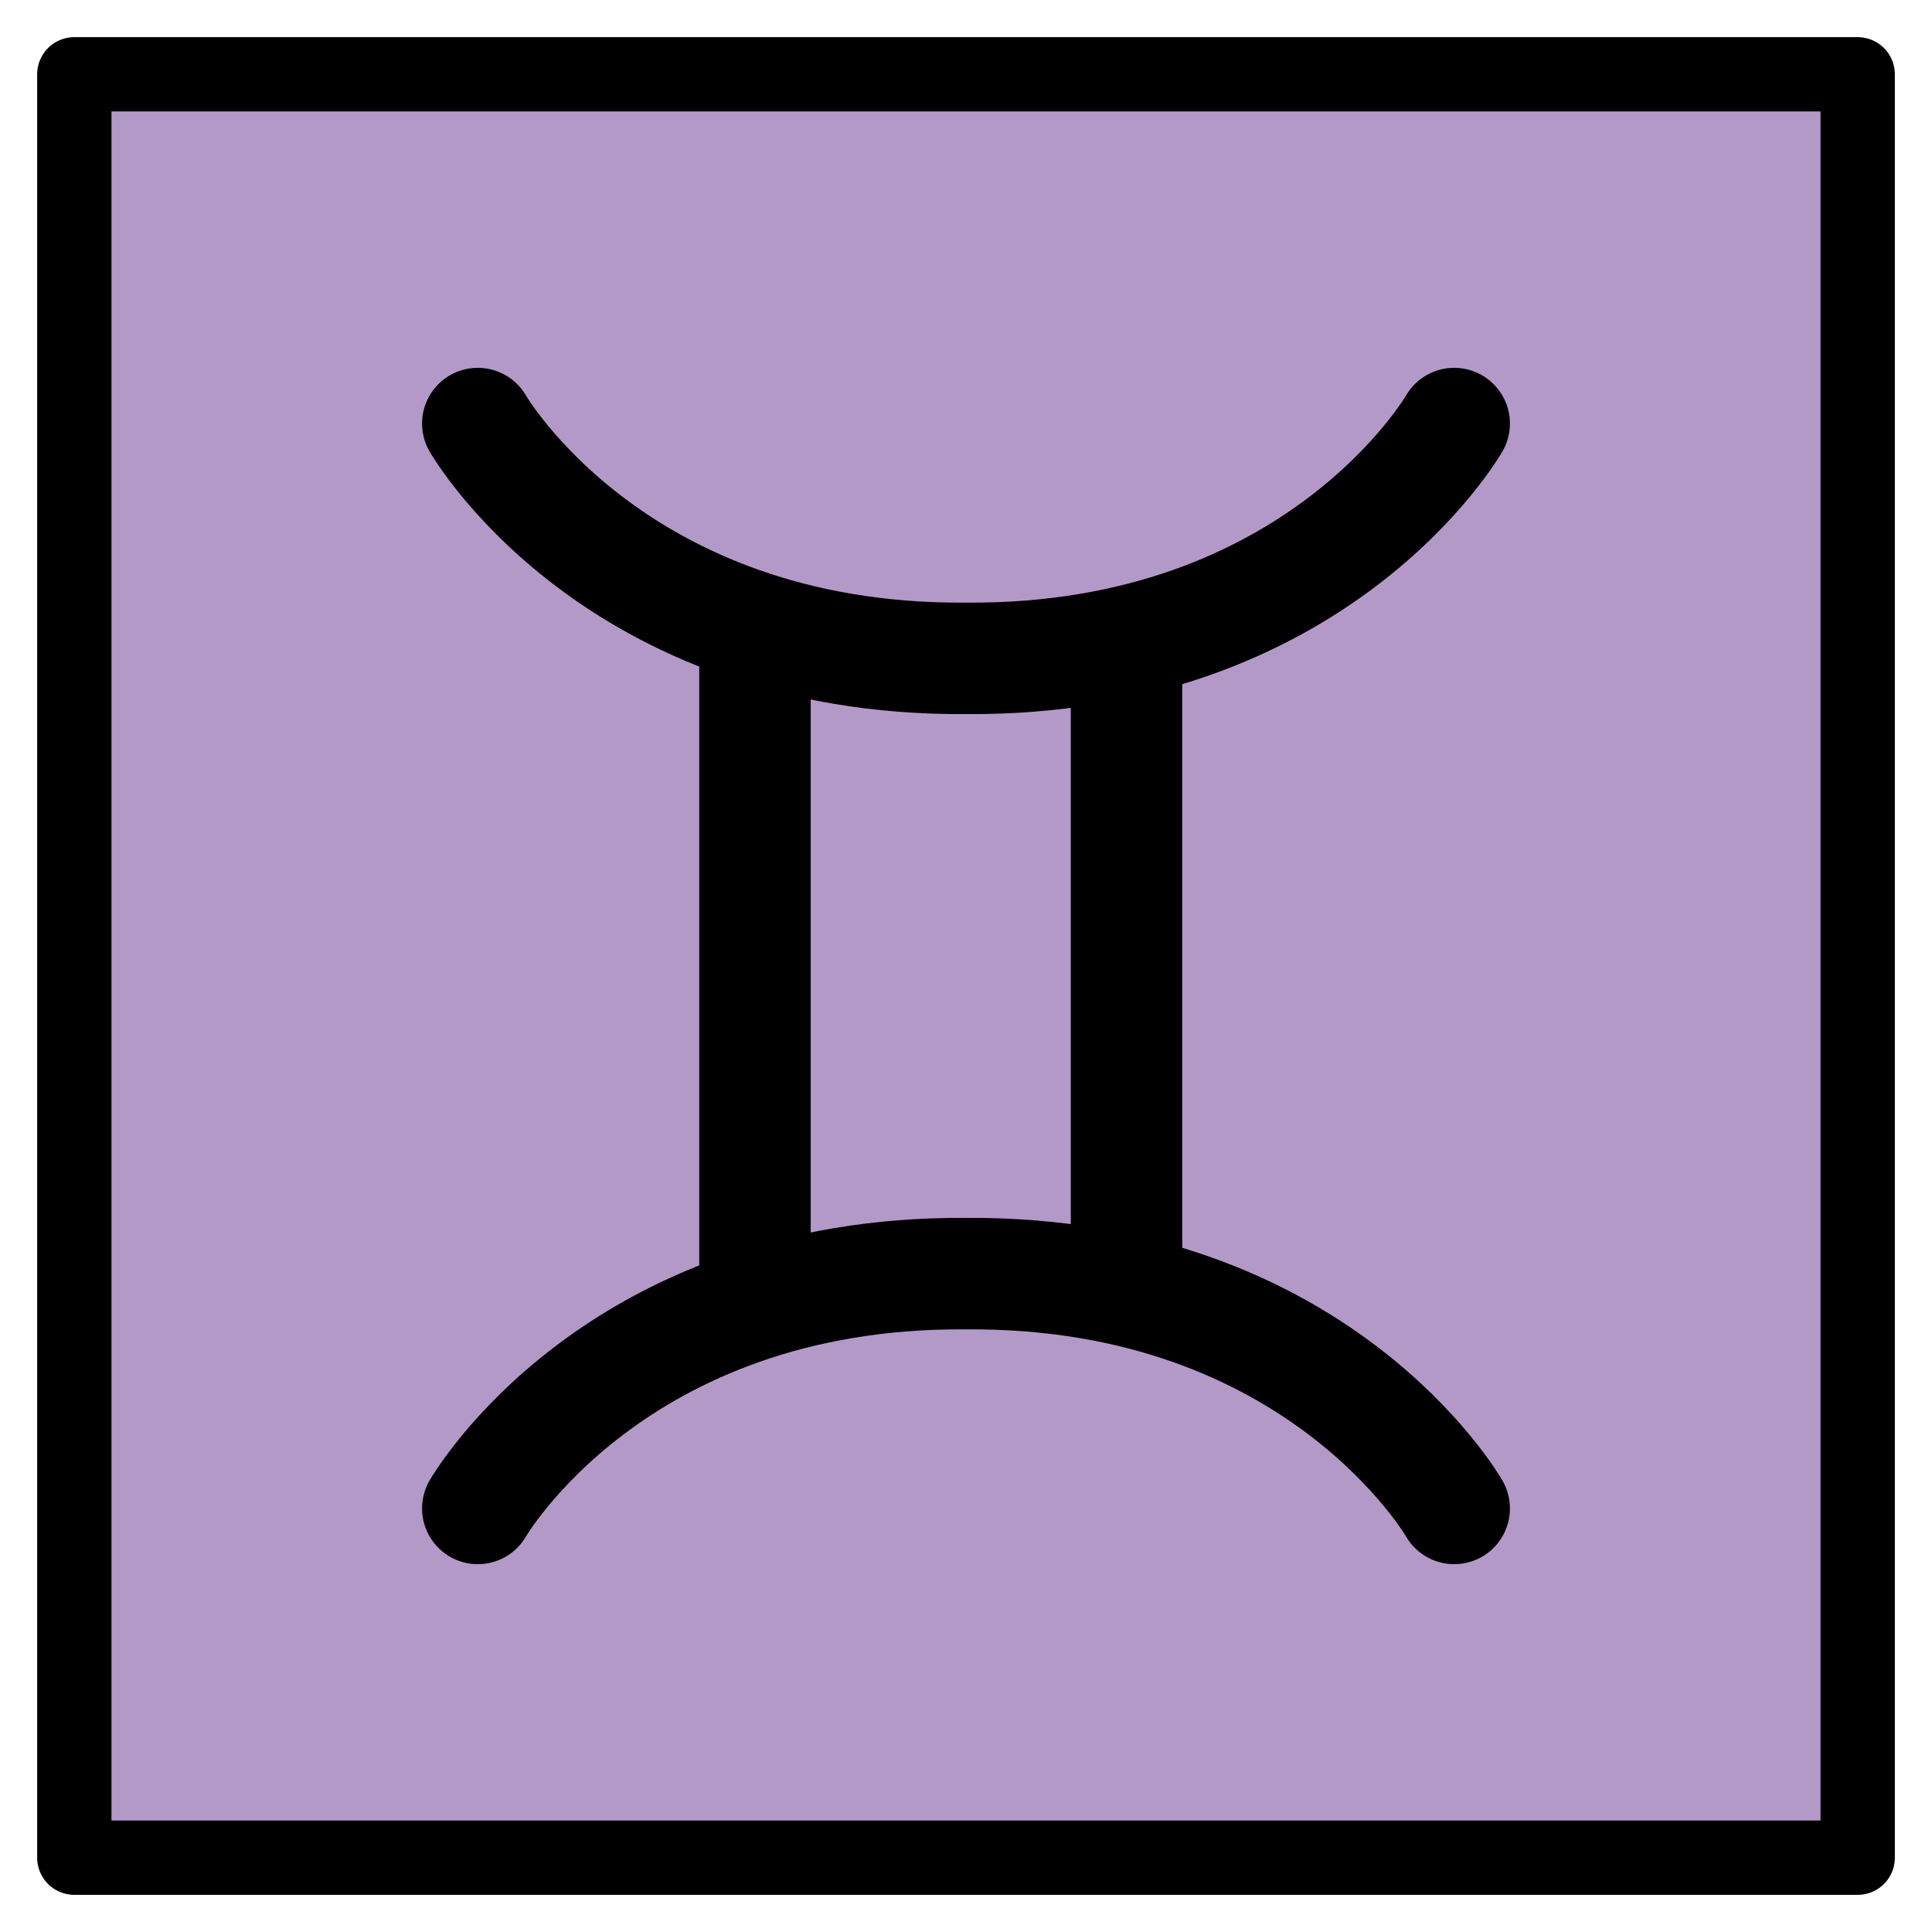 <svg viewBox="10 10 52 52" xmlns="http://www.w3.org/2000/svg">
  <defs>
    <linearGradient id="yellow-gradient" x1="0%" x2="0%" y1="0%" y2="100%">
      <stop offset="0%" style="stop-color:#FDE02F;stop-opacity:1;"/>
      <stop offset="100%" style="stop-color:#F7B209;stop-opacity:1;"/>
    </linearGradient>
  </defs>
  <g id="color">
    <rect fill="#b399c8" height="48" width="48" x="12" y="12"/>
  </g>
  <g id="line">
    <path d="m22.86 21.4s3.659 6.388 13.14 6.32c9.481 0.068 13.14-6.32 13.14-6.32" fill="none" stroke="#000" stroke-linecap="round" stroke-miterlimit="10" stroke-width="3"/>
    <path d="m49.14 50.6s-3.659-6.388-13.14-6.32c-9.481-0.068-13.14 6.32-13.14 6.32" fill="none" stroke="#000" stroke-linecap="round" stroke-miterlimit="10" stroke-width="3"/>
    <line fill="none" stroke="#000" stroke-linecap="round" stroke-linejoin="round" stroke-width="3" x1="40.32" x2="40.32" y1="44.16" y2="27.85"/>
    <line fill="none" stroke="#000" stroke-linecap="round" stroke-linejoin="round" stroke-width="3" x1="30.32" x2="30.32" y1="44.85" y2="27.85"/>
    <rect fill="none" height="48" stroke="#000" stroke-linecap="round" stroke-linejoin="round" stroke-width="2" width="48" x="12" y="12"/>
  </g>
</svg>